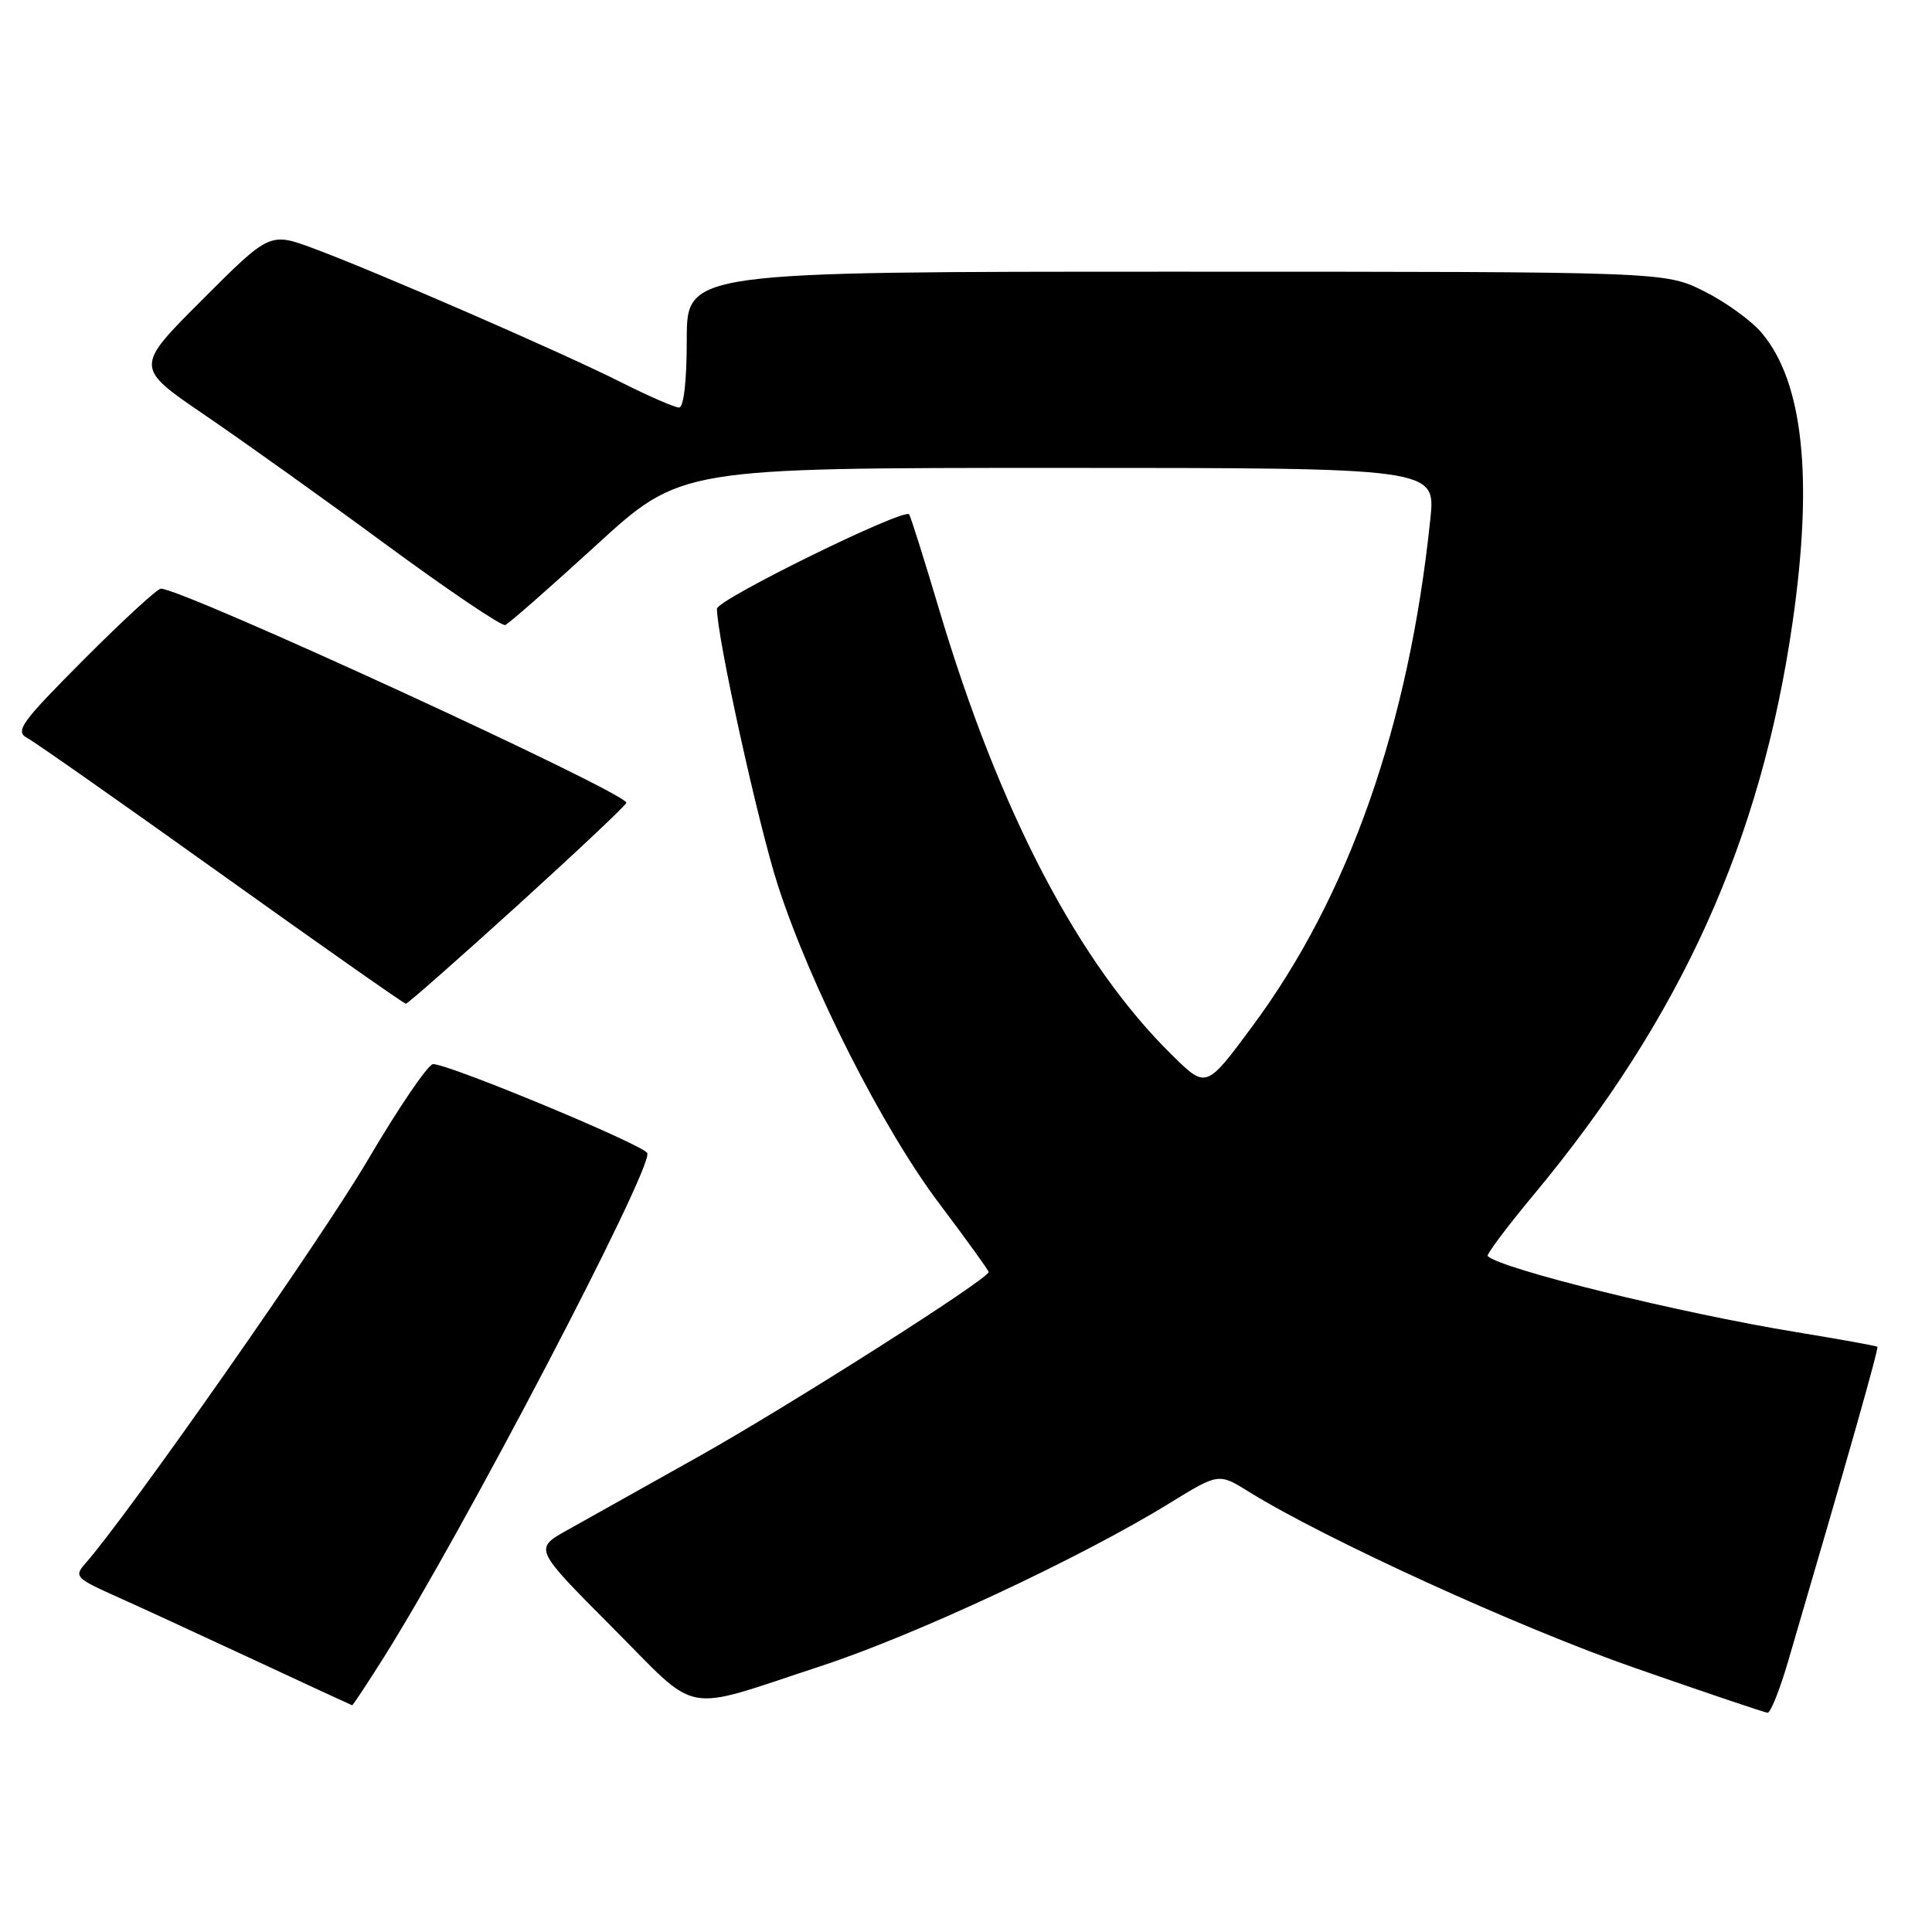 <?xml version="1.0" encoding="UTF-8" standalone="no"?>
<!DOCTYPE svg PUBLIC "-//W3C//DTD SVG 1.1//EN" "http://www.w3.org/Graphics/SVG/1.1/DTD/svg11.dtd" >
<svg xmlns="http://www.w3.org/2000/svg" xmlns:xlink="http://www.w3.org/1999/xlink" version="1.1" viewBox="0 0 256 256">
 <g >
 <path fill="currentColor"
d=" M 236.90 220.25 C 244.97 192.76 248.97 178.64 248.76 178.45 C 248.61 178.33 243.78 177.46 238.00 176.51 C 222.60 173.99 198.92 168.16 197.13 166.44 C 196.92 166.25 199.67 162.58 203.24 158.29 C 222.74 134.84 233.35 111.40 237.52 82.50 C 240.29 63.34 238.94 50.65 233.45 44.13 C 232.08 42.49 228.63 40.00 225.78 38.58 C 220.61 36.00 220.61 36.00 155.80 36.00 C 91.00 36.00 91.00 36.00 91.00 45.00 C 91.00 50.48 90.60 54.00 89.98 54.00 C 89.41 54.00 85.92 52.48 82.23 50.62 C 74.37 46.67 50.11 36.11 41.63 32.95 C 35.75 30.76 35.75 30.76 26.80 39.72 C 17.84 48.67 17.84 48.67 27.17 55.02 C 32.30 58.52 43.16 66.27 51.29 72.26 C 59.43 78.24 66.47 82.99 66.94 82.82 C 67.41 82.64 72.83 77.89 78.99 72.25 C 90.19 62.00 90.19 62.00 140.21 62.00 C 190.23 62.00 190.23 62.00 189.53 68.75 C 186.71 95.99 178.73 118.75 165.95 135.98 C 159.83 144.25 159.83 144.25 155.37 139.87 C 142.93 127.68 132.44 107.62 124.42 80.69 C 122.42 73.98 120.64 68.34 120.46 68.15 C 119.69 67.33 95.00 79.46 95.00 80.66 C 95.00 84.42 100.48 109.29 103.07 117.30 C 107.40 130.68 116.98 149.57 124.48 159.51 C 128.06 164.26 131.00 168.33 131.00 168.55 C 131.00 169.46 104.49 186.32 92.50 193.04 C 85.35 197.04 77.53 201.42 75.13 202.77 C 70.76 205.22 70.76 205.22 81.08 215.58 C 92.91 227.45 90.01 226.91 108.76 220.77 C 121.23 216.69 143.24 206.41 154.99 199.17 C 161.48 195.18 161.48 195.18 165.49 197.67 C 175.53 203.91 201.31 215.68 216.65 221.02 C 225.92 224.25 233.82 226.92 234.21 226.95 C 234.60 226.98 235.81 223.96 236.90 220.25 Z  M 50.77 219.75 C 61.28 203.10 86.47 154.91 85.77 152.80 C 85.42 151.76 59.54 141.00 57.39 141.00 C 56.74 141.00 52.83 146.74 48.71 153.75 C 42.53 164.26 16.94 200.80 11.25 207.24 C 9.82 208.85 10.11 209.16 15.10 211.40 C 18.07 212.72 26.35 216.54 33.50 219.87 C 40.65 223.20 46.57 225.94 46.66 225.96 C 46.75 225.98 48.60 223.19 50.77 219.75 Z  M 68.61 119.94 C 76.52 112.75 83.00 106.65 83.00 106.37 C 83.00 105.03 24.23 78.00 21.32 78.00 C 20.85 78.00 16.25 82.23 11.10 87.40 C 2.74 95.79 1.95 96.90 3.63 97.80 C 4.66 98.35 16.27 106.50 29.42 115.90 C 42.58 125.31 53.54 133.00 53.78 133.00 C 54.02 133.00 60.69 127.12 68.61 119.94 Z "/>
</g>
</svg>